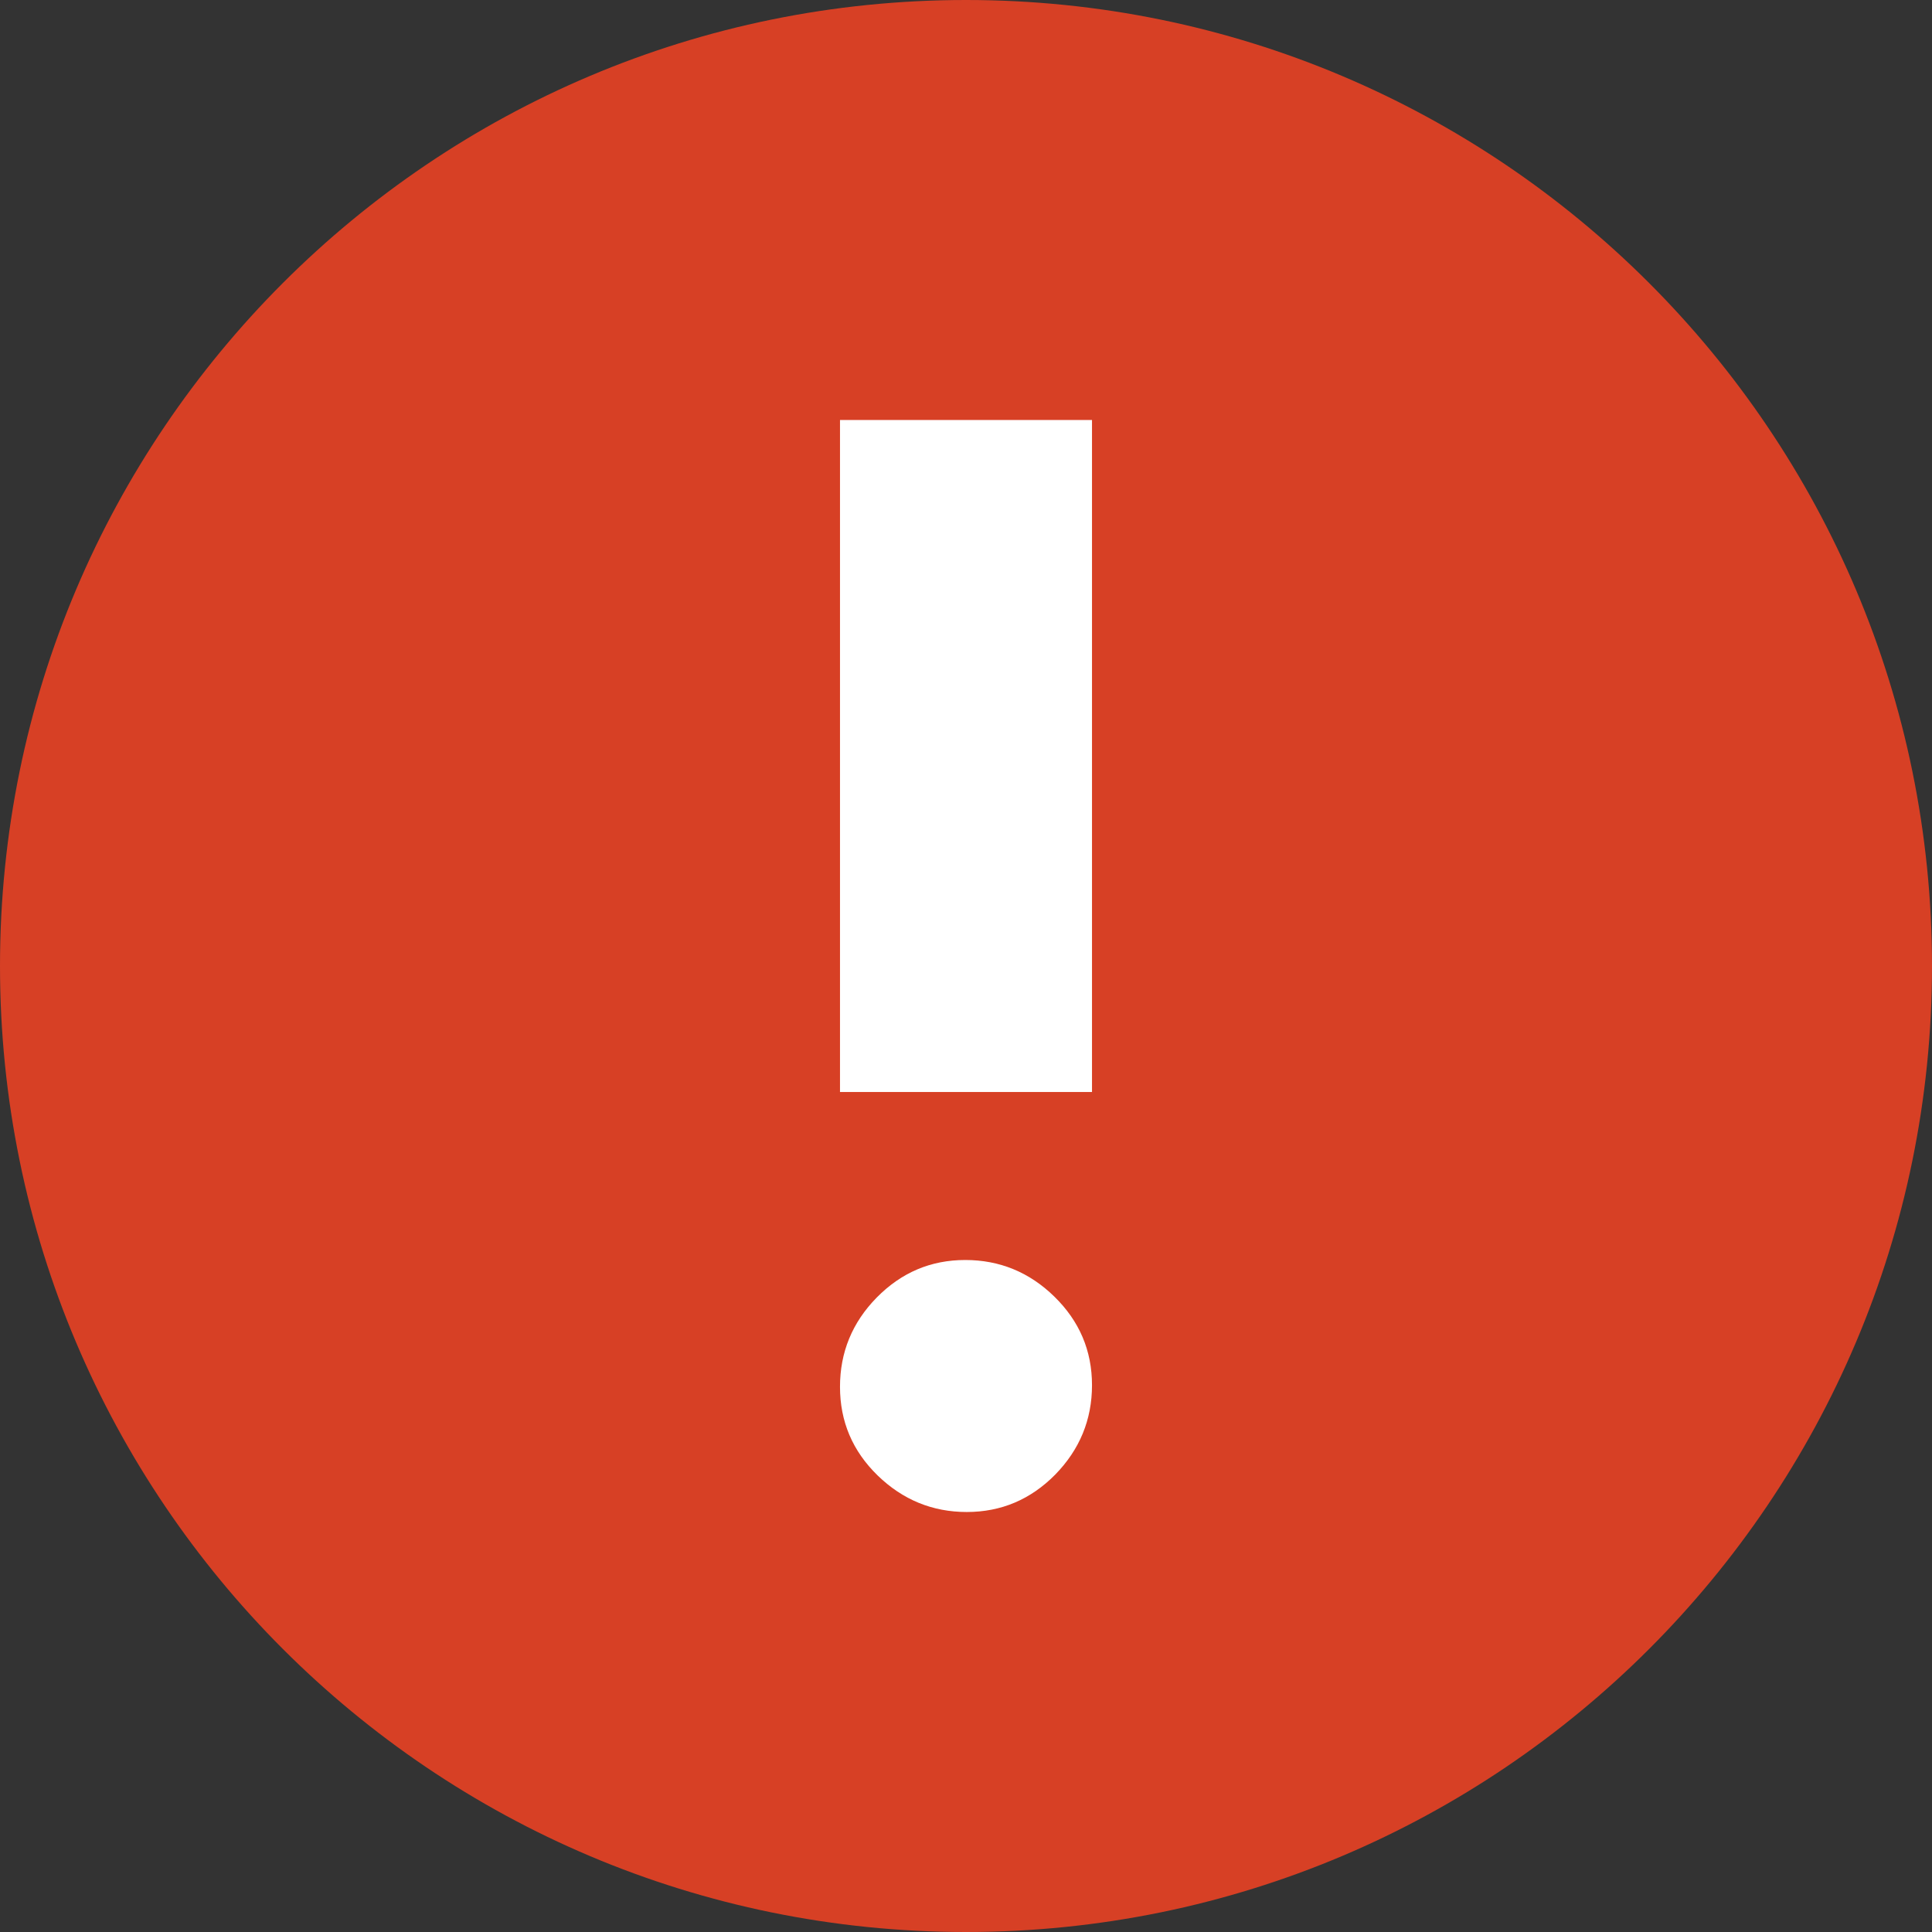 <svg width="23" height="23" viewBox="0 0 23 23" fill="none" xmlns="http://www.w3.org/2000/svg">
<rect x="0" y="0" width="23" height="23" fill="#333333" stroke="none"/>
<path d="M11.5 23C17.851 23 23 17.851 23 11.5C23 5.149 17.851 -4.50106e-07 11.5 -1.00536e-06C5.149 -1.56062e-06 1.56062e-06 5.149 1.00536e-06 11.5C4.50106e-07 17.851 5.149 23 11.5 23Z" fill="#D74025"/>
<path d="M11.491 15C11.081 15 10.731 15.149 10.438 15.446C10.146 15.743 10 16.098 10 16.51C10 16.922 10.149 17.274 10.448 17.565C10.747 17.855 11.101 18 11.509 18C11.919 18 12.27 17.851 12.562 17.555C12.853 17.257 13 16.902 13 16.49C13 16.078 12.85 15.727 12.551 15.435C12.254 15.145 11.9 15 11.491 15Z" fill="white"/>
<path d="M10 5L13 5L13 13L10 13L10 5Z" fill="white"/>
</svg>
